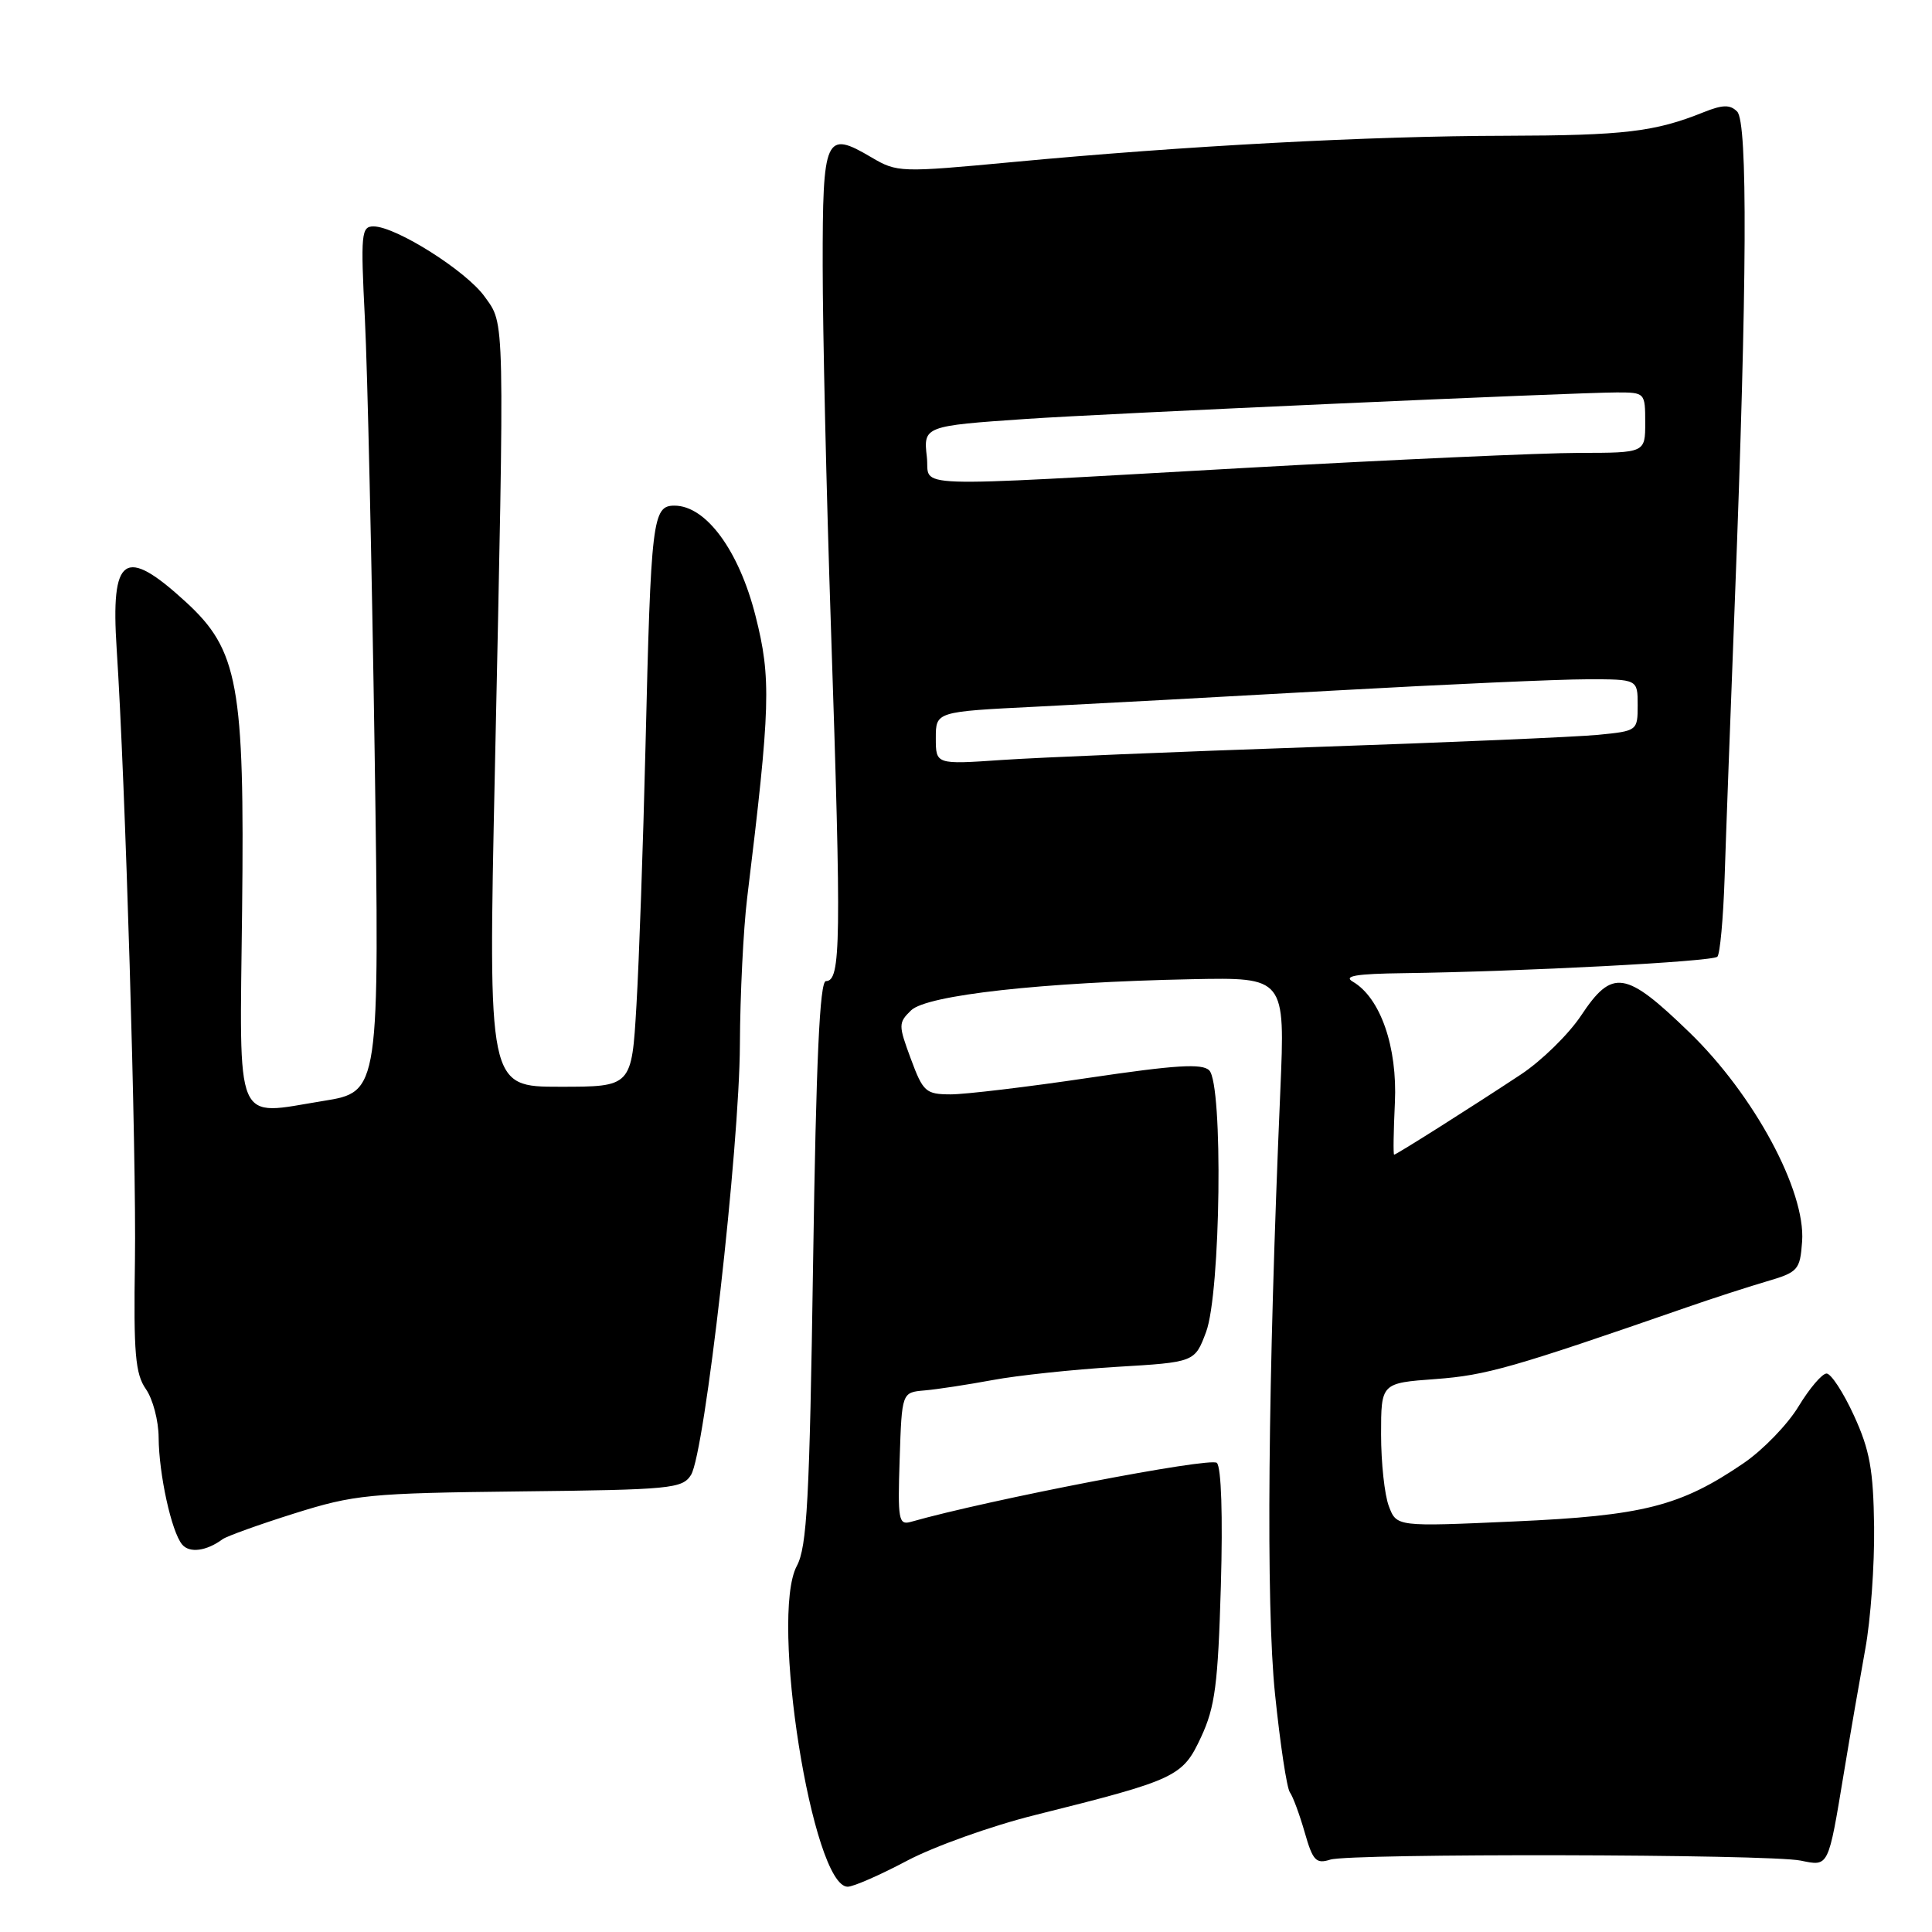 <?xml version="1.0" encoding="UTF-8" standalone="no"?>
<!DOCTYPE svg PUBLIC "-//W3C//DTD SVG 1.1//EN" "http://www.w3.org/Graphics/SVG/1.1/DTD/svg11.dtd" >
<svg xmlns="http://www.w3.org/2000/svg" xmlns:xlink="http://www.w3.org/1999/xlink" version="1.1" viewBox="0 0 256 256">
 <g >
 <path fill="currentColor"
d=" M 120.18 246.56 C 123.75 244.67 131.35 241.95 137.08 240.52 C 155.93 235.81 156.69 235.45 159.15 230.17 C 161.00 226.19 161.39 223.22 161.77 210.16 C 162.04 200.85 161.83 194.43 161.24 193.84 C 160.44 193.04 131.00 198.72 120.71 201.65 C 119.07 202.12 118.94 201.41 119.21 193.33 C 119.50 184.50 119.50 184.50 122.50 184.24 C 124.15 184.10 128.20 183.48 131.50 182.87 C 134.80 182.25 142.18 181.47 147.90 181.12 C 158.31 180.50 158.31 180.50 159.81 176.50 C 161.75 171.34 162.09 143.69 160.23 141.83 C 159.29 140.89 155.79 141.11 144.26 142.82 C 136.14 144.03 127.91 145.01 125.97 145.01 C 122.67 145.00 122.31 144.68 120.69 140.30 C 119.03 135.82 119.03 135.53 120.72 133.88 C 122.80 131.85 138.12 130.15 157.90 129.75 C 170.29 129.50 170.29 129.50 169.65 144.50 C 168.00 182.86 167.73 212.77 168.95 224.50 C 169.63 231.10 170.51 236.95 170.92 237.50 C 171.32 238.05 172.20 240.43 172.88 242.80 C 173.95 246.55 174.38 247.01 176.27 246.41 C 178.98 245.56 234.37 245.67 238.61 246.54 C 242.33 247.31 242.24 247.51 244.31 235.00 C 245.17 229.78 246.46 222.35 247.16 218.50 C 247.87 214.65 248.39 207.37 248.33 202.32 C 248.23 194.76 247.76 192.15 245.66 187.57 C 244.26 184.51 242.62 182.00 242.03 182.00 C 241.44 182.00 239.77 183.96 238.32 186.35 C 236.88 188.74 233.61 192.12 231.05 193.87 C 222.67 199.59 217.73 200.84 200.64 201.60 C 185.06 202.30 185.06 202.30 184.03 199.58 C 183.46 198.09 183.00 193.81 183.00 190.07 C 183.00 183.26 183.00 183.26 190.25 182.73 C 196.95 182.23 200.41 181.24 223.50 173.23 C 226.80 172.08 231.53 170.55 234.00 169.82 C 238.28 168.57 238.51 168.30 238.79 164.50 C 239.27 157.79 232.43 145.09 223.86 136.80 C 215.38 128.59 213.65 128.32 209.50 134.57 C 207.85 137.05 204.25 140.58 201.50 142.39 C 194.98 146.70 185.02 153.00 184.73 153.00 C 184.60 153.00 184.65 149.90 184.83 146.11 C 185.18 138.73 182.91 132.21 179.26 130.08 C 177.95 129.32 179.69 129.03 186.00 128.95 C 201.66 128.74 226.91 127.42 227.56 126.77 C 227.91 126.42 228.34 121.72 228.52 116.32 C 228.69 110.92 229.31 94.35 229.88 79.50 C 231.50 37.49 231.60 16.20 230.18 14.78 C 229.24 13.84 228.27 13.86 225.74 14.87 C 219.28 17.47 215.22 17.95 199.50 17.99 C 181.51 18.02 156.95 19.33 134.23 21.47 C 119.28 22.87 118.88 22.86 115.47 20.85 C 109.35 17.24 109.00 18.02 109.01 35.22 C 109.01 43.62 109.50 65.12 110.10 83.00 C 111.50 124.94 111.43 130.00 109.44 130.00 C 108.62 130.00 108.14 140.46 107.74 167.25 C 107.27 198.76 106.94 204.96 105.58 207.50 C 101.98 214.25 107.65 250.00 112.32 250.00 C 113.08 250.00 116.62 248.45 120.18 246.56 Z  M 29.50 203.95 C 30.05 203.55 34.33 202.01 39.00 200.54 C 46.96 198.04 48.85 197.85 68.92 197.62 C 88.88 197.40 90.42 197.25 91.56 195.44 C 93.39 192.54 97.99 152.04 98.04 138.39 C 98.07 131.85 98.50 123.12 99.00 119.00 C 102.10 93.62 102.21 89.88 100.11 81.61 C 97.92 72.95 93.55 67.00 89.37 67.00 C 86.46 67.00 86.25 68.76 85.53 99.00 C 85.22 111.93 84.68 127.34 84.33 133.25 C 83.70 144.00 83.70 144.00 74.19 144.00 C 64.68 144.00 64.68 144.00 65.57 102.25 C 66.87 41.06 66.92 43.08 64.22 39.31 C 61.80 35.91 52.44 30.00 49.49 30.00 C 47.87 30.00 47.78 30.97 48.35 42.25 C 48.69 48.99 49.27 74.79 49.64 99.59 C 50.30 144.68 50.30 144.68 42.84 145.88 C 30.93 147.80 31.75 149.74 32.08 120.60 C 32.42 90.73 31.57 86.13 24.61 79.75 C 16.50 72.32 14.65 73.59 15.46 86.00 C 16.61 103.49 18.09 153.02 17.88 167.09 C 17.69 179.34 17.93 182.05 19.33 184.06 C 20.25 185.37 21.01 188.26 21.02 190.47 C 21.05 195.34 22.72 202.96 24.13 204.65 C 25.10 205.83 27.36 205.53 29.50 203.95 Z  M 124.00 97.80 C 124.00 94.30 124.00 94.30 137.28 93.64 C 144.58 93.27 162.47 92.31 177.03 91.49 C 191.59 90.68 206.54 90.01 210.25 90.01 C 217.00 90.00 217.00 90.00 217.00 93.43 C 217.00 96.83 216.96 96.86 211.75 97.37 C 208.86 97.65 191.88 98.38 174.00 98.99 C 156.12 99.60 137.56 100.37 132.75 100.70 C 124.00 101.30 124.00 101.30 124.00 97.80 Z  M 122.81 60.53 C 122.34 56.49 122.48 56.43 136.00 55.51 C 146.08 54.81 208.85 52.00 214.25 52.00 C 217.96 52.00 218.00 52.04 218.00 56.00 C 218.00 60.00 218.00 60.00 209.25 60.01 C 204.44 60.01 184.53 60.91 165.00 62.00 C 118.85 64.58 123.30 64.73 122.81 60.53 Z "/>
</g>
</svg>